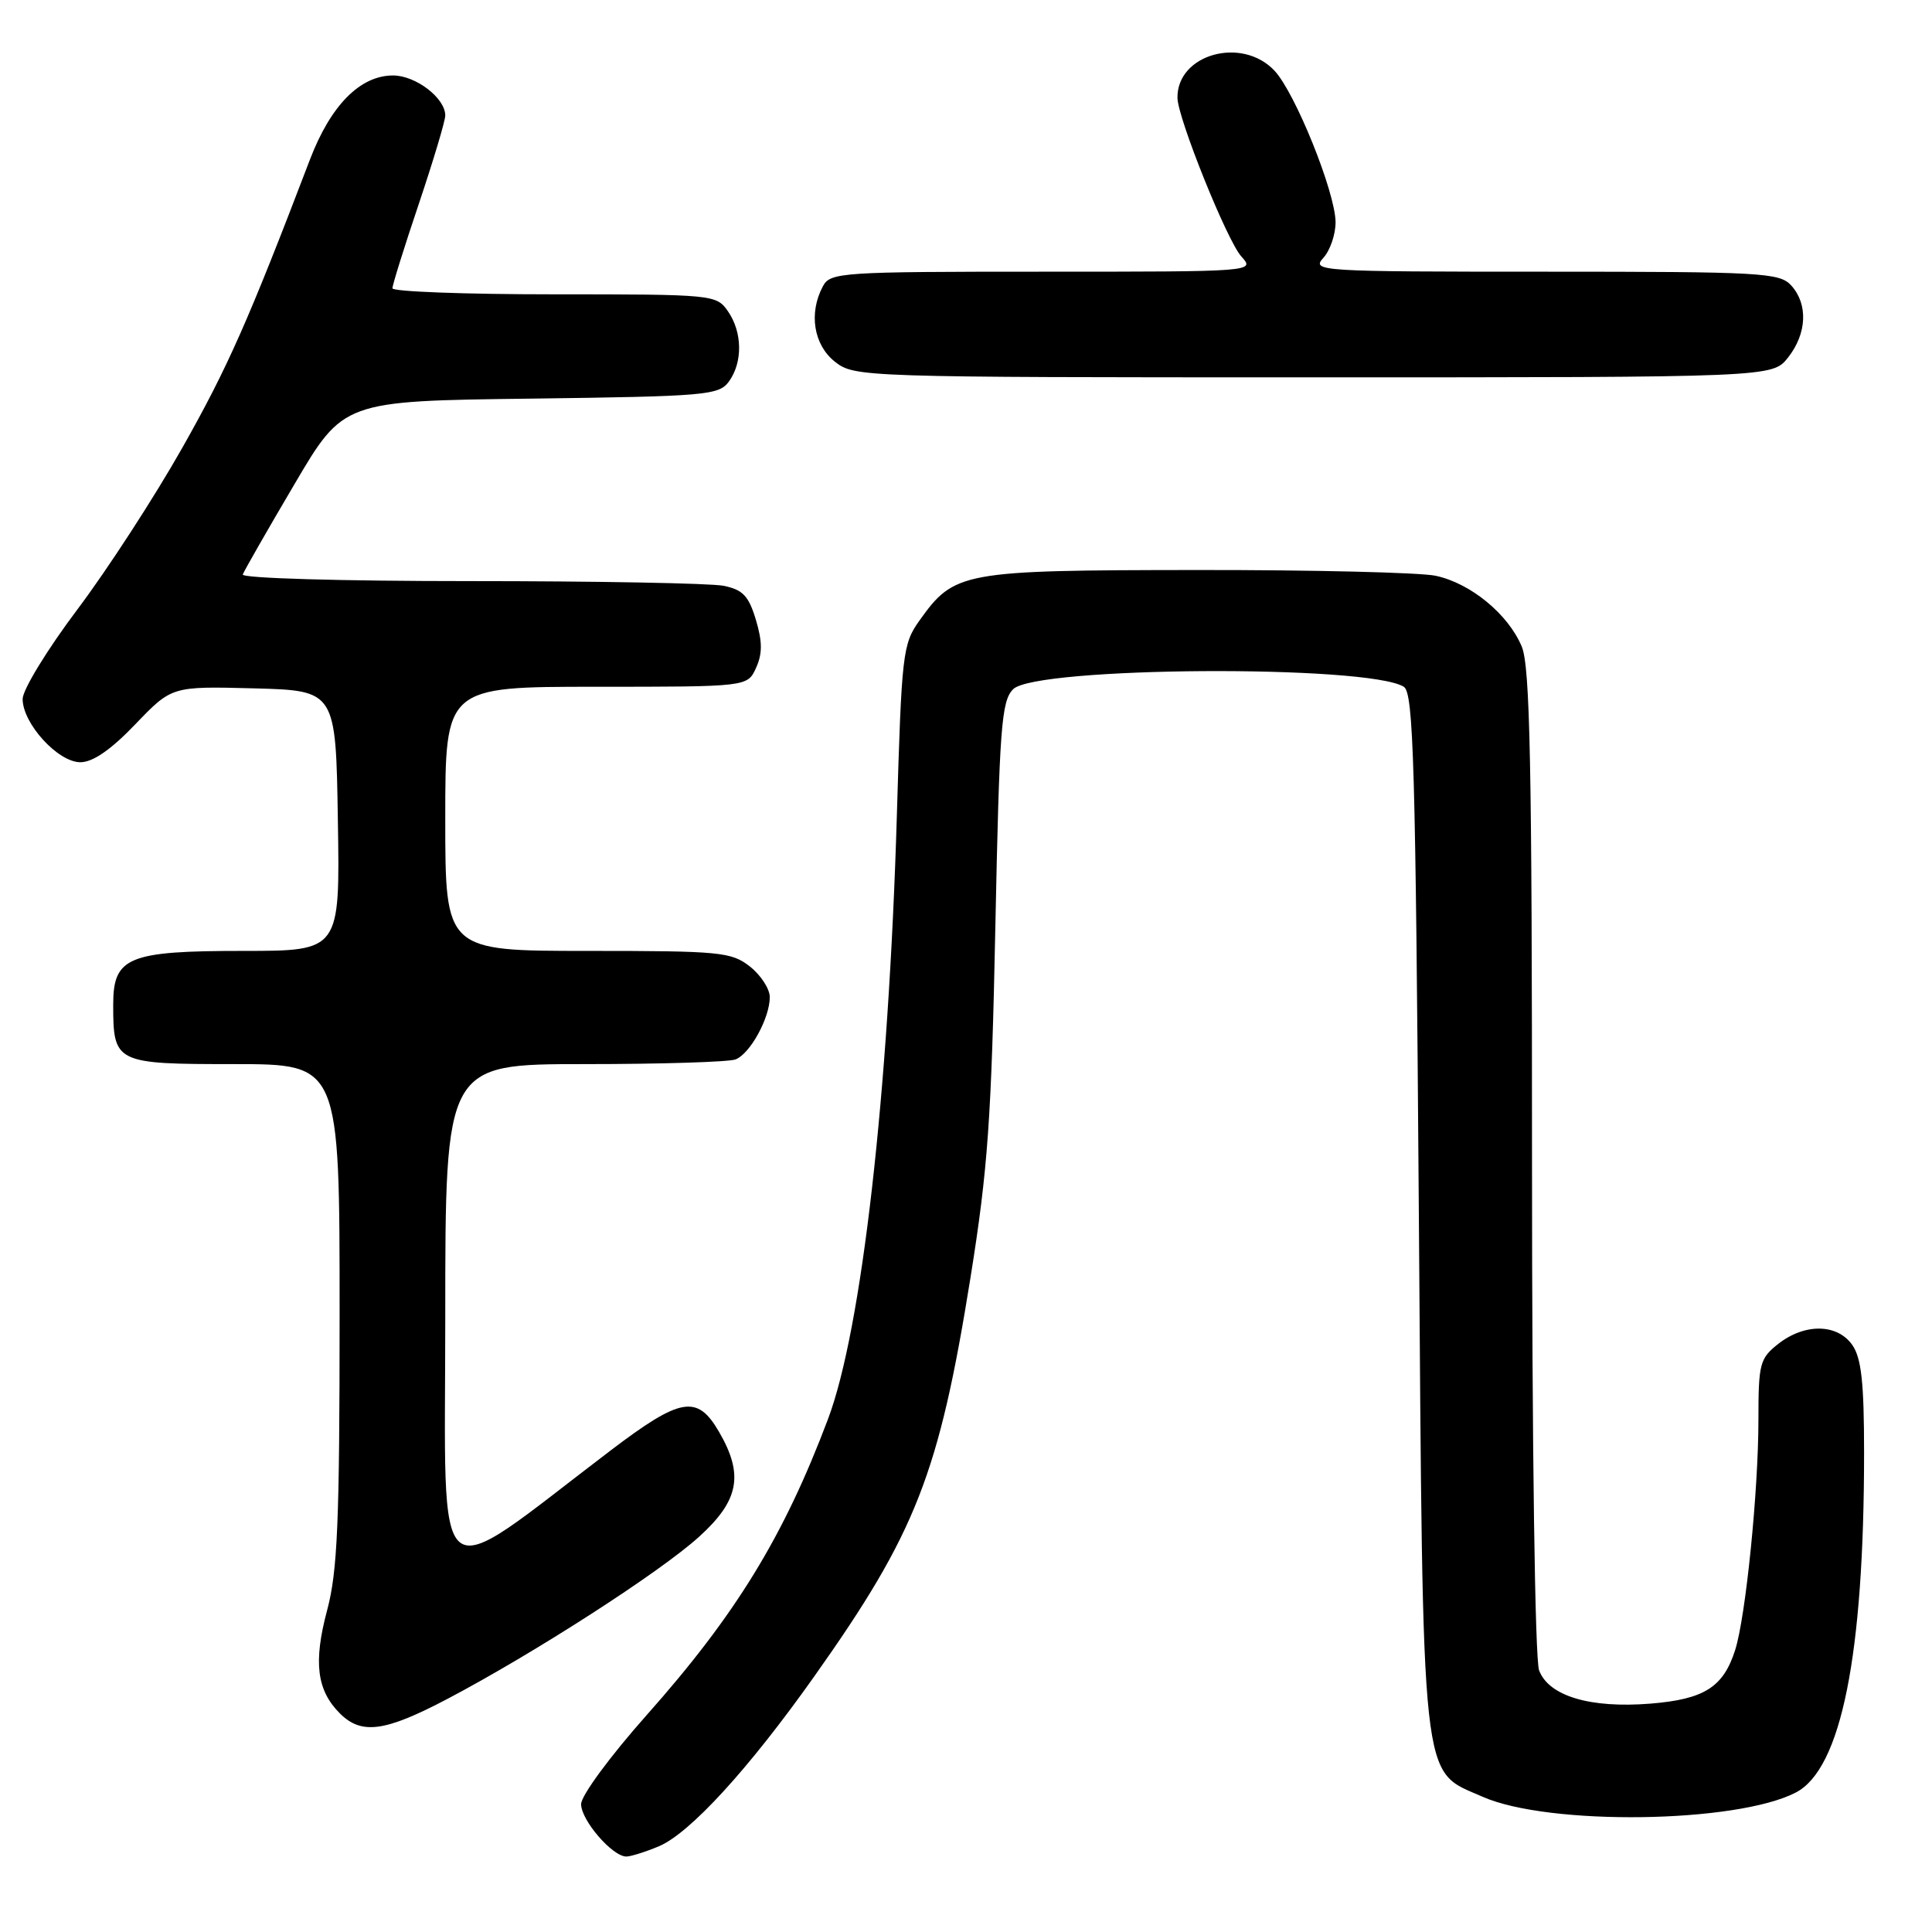 <?xml version="1.0" encoding="UTF-8" standalone="no"?>
<!DOCTYPE svg PUBLIC "-//W3C//DTD SVG 1.1//EN" "http://www.w3.org/Graphics/SVG/1.1/DTD/svg11.dtd" >
<svg xmlns="http://www.w3.org/2000/svg" xmlns:xlink="http://www.w3.org/1999/xlink" version="1.1" viewBox="0 0 256 256">
 <g >
 <path fill="currentColor"
d=" M 87.29 244.65 C 91.40 242.93 99.22 234.39 107.91 222.11 C 121.38 203.09 124.42 195.32 128.60 169.26 C 130.90 154.89 131.37 148.26 131.89 122.79 C 132.43 96.34 132.69 92.88 134.25 91.32 C 137.25 88.32 181.22 88.05 186.01 91.00 C 187.30 91.80 187.57 101.14 188.00 160.21 C 188.57 238.02 188.18 234.42 196.45 238.08 C 205.18 241.94 230.06 241.61 237.95 237.52 C 243.97 234.41 247.00 219.32 247.00 192.47 C 247.00 183.20 246.64 179.94 245.44 178.22 C 243.45 175.38 239.14 175.32 235.63 178.07 C 233.18 180.00 233.00 180.70 233.00 188.11 C 233.00 197.55 231.32 214.21 229.92 218.63 C 228.35 223.56 225.83 225.16 218.69 225.74 C 210.71 226.38 205.23 224.74 203.94 221.34 C 203.39 219.89 203.00 191.93 203.00 153.90 C 203.00 101.29 202.74 88.31 201.64 85.67 C 199.84 81.37 194.85 77.27 190.22 76.29 C 188.17 75.86 173.90 75.51 158.50 75.53 C 127.43 75.56 126.46 75.74 121.83 82.23 C 119.61 85.34 119.47 86.59 118.84 108.00 C 117.75 144.92 114.19 176.14 109.72 188.02 C 103.85 203.60 97.50 213.97 85.65 227.30 C 80.83 232.73 77.00 237.93 77.00 239.06 C 77.00 241.20 81.15 246.00 82.99 246.00 C 83.58 246.00 85.52 245.39 87.29 244.65 Z  M 59.31 225.10 C 70.80 219.05 87.46 208.32 92.63 203.63 C 97.94 198.83 98.59 195.41 95.26 189.70 C 92.38 184.75 90.19 185.14 80.85 192.24 C 56.86 210.48 59.00 212.21 59.00 174.59 C 59.00 141.00 59.00 141.00 77.42 141.00 C 87.55 141.00 96.56 140.72 97.46 140.38 C 99.39 139.64 102.00 134.89 102.00 132.12 C 102.00 131.03 100.81 129.21 99.37 128.07 C 96.91 126.14 95.44 126.00 77.87 126.00 C 59.00 126.00 59.00 126.00 59.00 108.50 C 59.00 91.00 59.00 91.00 79.02 91.00 C 99.04 91.00 99.04 91.00 100.18 88.50 C 101.03 86.63 101.03 85.04 100.16 82.13 C 99.20 78.95 98.43 78.14 95.87 77.62 C 94.15 77.28 79.04 77.00 62.29 77.00 C 45.12 77.00 31.98 76.62 32.17 76.12 C 32.35 75.63 35.42 70.26 39.00 64.19 C 45.50 53.13 45.50 53.13 70.33 52.82 C 93.56 52.52 95.26 52.37 96.58 50.56 C 98.44 48.01 98.38 43.99 96.44 41.22 C 94.92 39.04 94.47 39.00 73.44 39.00 C 61.65 39.00 52.00 38.64 52.00 38.20 C 52.00 37.75 53.57 32.72 55.50 27.00 C 57.42 21.28 59.00 16.02 59.00 15.30 C 59.00 13.00 55.09 10.00 52.08 10.00 C 47.72 10.00 43.82 13.95 41.07 21.14 C 32.91 42.51 30.17 48.70 24.17 59.31 C 20.50 65.81 14.24 75.46 10.25 80.76 C 6.26 86.06 3.00 91.40 3.00 92.62 C 3.00 95.87 7.68 101.00 10.65 101.00 C 12.30 101.00 14.70 99.35 17.94 95.96 C 22.77 90.93 22.77 90.93 33.63 91.21 C 44.50 91.50 44.50 91.50 44.77 108.75 C 45.05 126.00 45.05 126.00 32.25 126.00 C 16.97 126.00 15.00 126.81 15.00 133.12 C 15.00 140.87 15.27 141.00 31.04 141.00 C 45.00 141.00 45.00 141.00 45.00 174.09 C 45.00 201.72 44.73 208.20 43.34 213.39 C 41.51 220.25 41.97 223.97 45.03 227.03 C 47.90 229.90 50.99 229.48 59.31 225.10 Z  M 236.93 47.37 C 239.43 44.19 239.60 40.31 237.35 37.83 C 235.81 36.13 233.45 36.00 204.69 36.00 C 174.72 36.00 173.75 35.94 175.35 34.17 C 176.26 33.17 176.98 31.03 176.97 29.42 C 176.92 25.43 171.62 12.29 168.88 9.37 C 164.56 4.77 155.94 7.18 156.02 12.97 C 156.06 15.67 162.59 31.89 164.48 33.98 C 166.31 36.00 166.31 36.00 138.19 36.00 C 111.41 36.00 110.02 36.09 109.04 37.93 C 107.13 41.49 107.81 45.70 110.63 47.93 C 113.23 49.97 114.07 50.00 174.06 50.00 C 234.85 50.00 234.85 50.00 236.93 47.37 Z "/>
</g>
</svg>